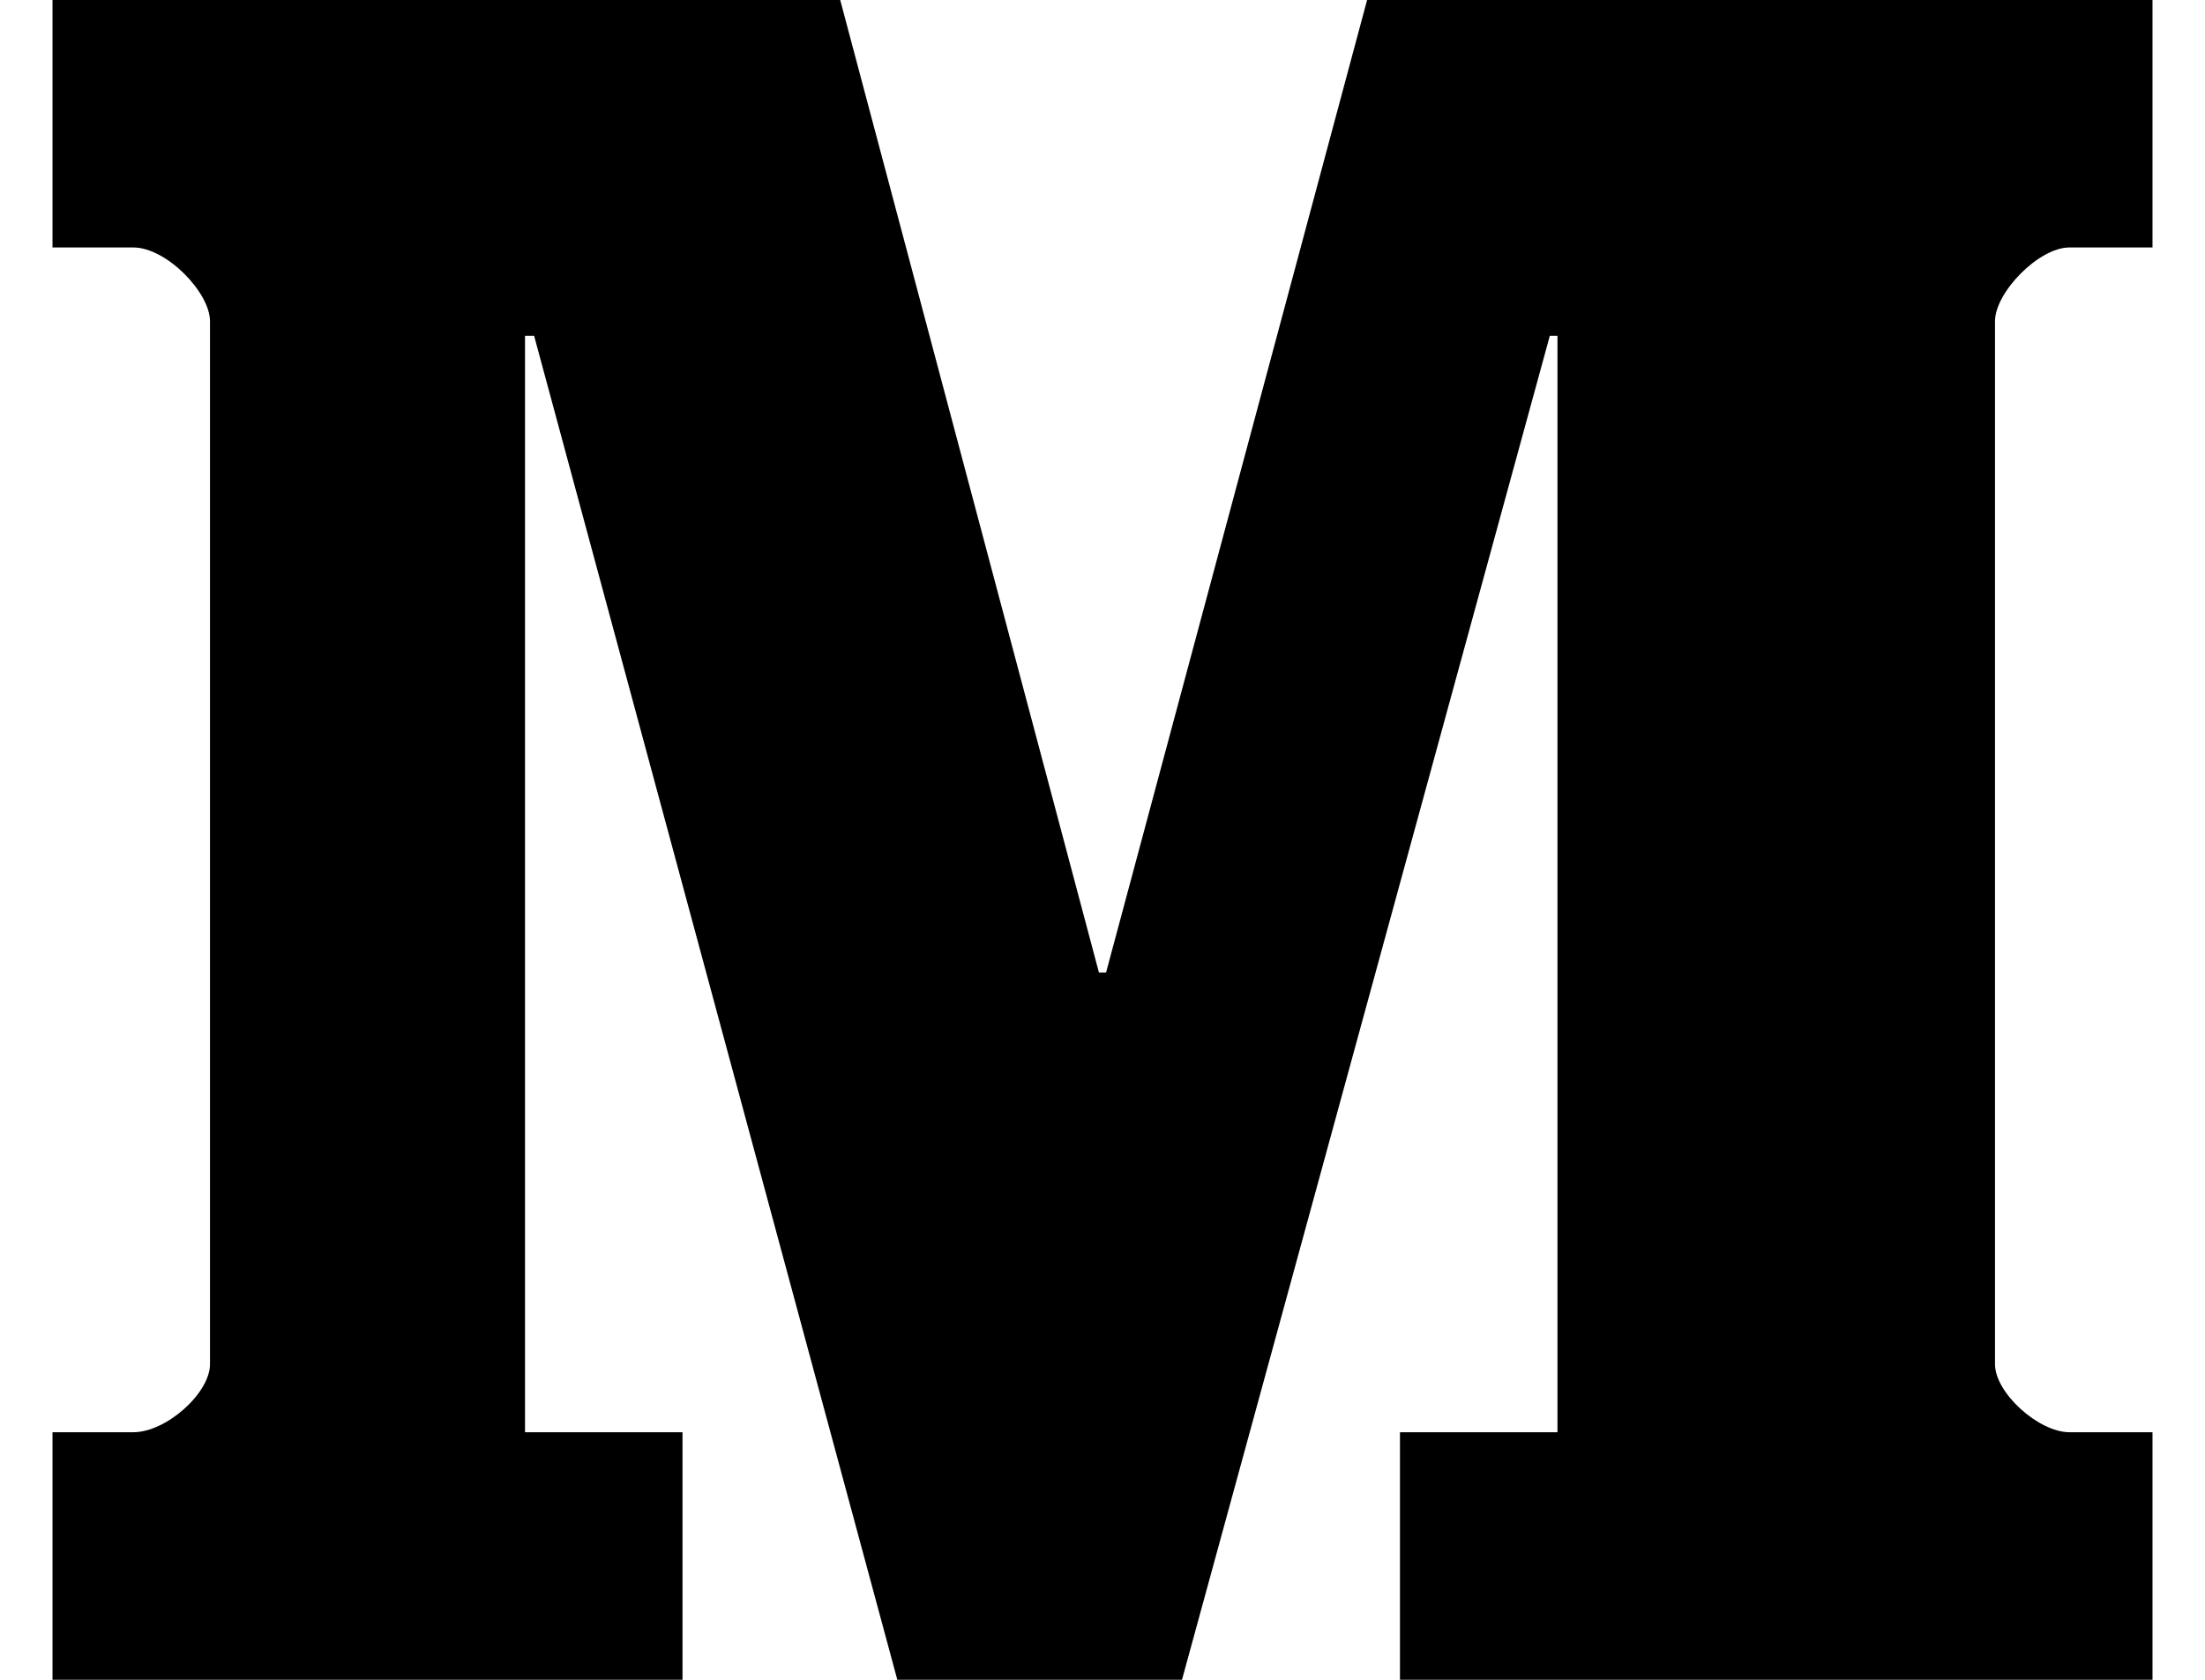 <?xml version="1.0" encoding="UTF-8" standalone="no"?>
<svg width="21px" height="16px" viewBox="0 0 21 16" version="1.1" xmlns="http://www.w3.org/2000/svg" xmlns:xlink="http://www.w3.org/1999/xlink">
    <!-- Generator: Sketch 39 (31667) - http://www.bohemiancoding.com/sketch -->
    <title>Shape</title>
    <desc>Created with Sketch.</desc>
    <defs></defs>
    <g id="Page-1" stroke="none" stroke-width="1" fill="none" fill-rule="evenodd">
        <g id="Desktop-HD-Copy-6" transform="translate(-575, -3069)" fill="#000000">
            <g id="2" transform="translate(0, 2859)">
                <g id="Group-8" transform="translate(496, 196)">
                    <g id="medium" transform="translate(67.5, 0)">
                        <path d="M32,16.357 L31.209,16.357 C30.916,16.357 30.5,16.786 30.5,17.06 L30.5,26.994 C30.5,27.268 30.916,27.642 31.209,27.642 L32,27.642 L32,30 L24.833,30 L24.833,27.642 L26.333,27.642 L26.333,17.199 L26.26,17.199 L22.757,30 L20.046,30 L16.587,17.199 L16.5,17.199 L16.5,27.642 L18,27.642 L18,30 L12,30 L12,27.642 L12.769,27.642 C13.085,27.642 13.5,27.268 13.5,26.994 L13.5,17.06 C13.5,16.786 13.085,16.357 12.769,16.357 L12,16.357 L12,14 L19.502,14 L21.966,23.263 L22.034,23.263 L24.52,14 L32,14 L32,16.357" id="Shape"></path>
                    </g>
                </g>
            </g>
        </g>
    </g>
</svg>
